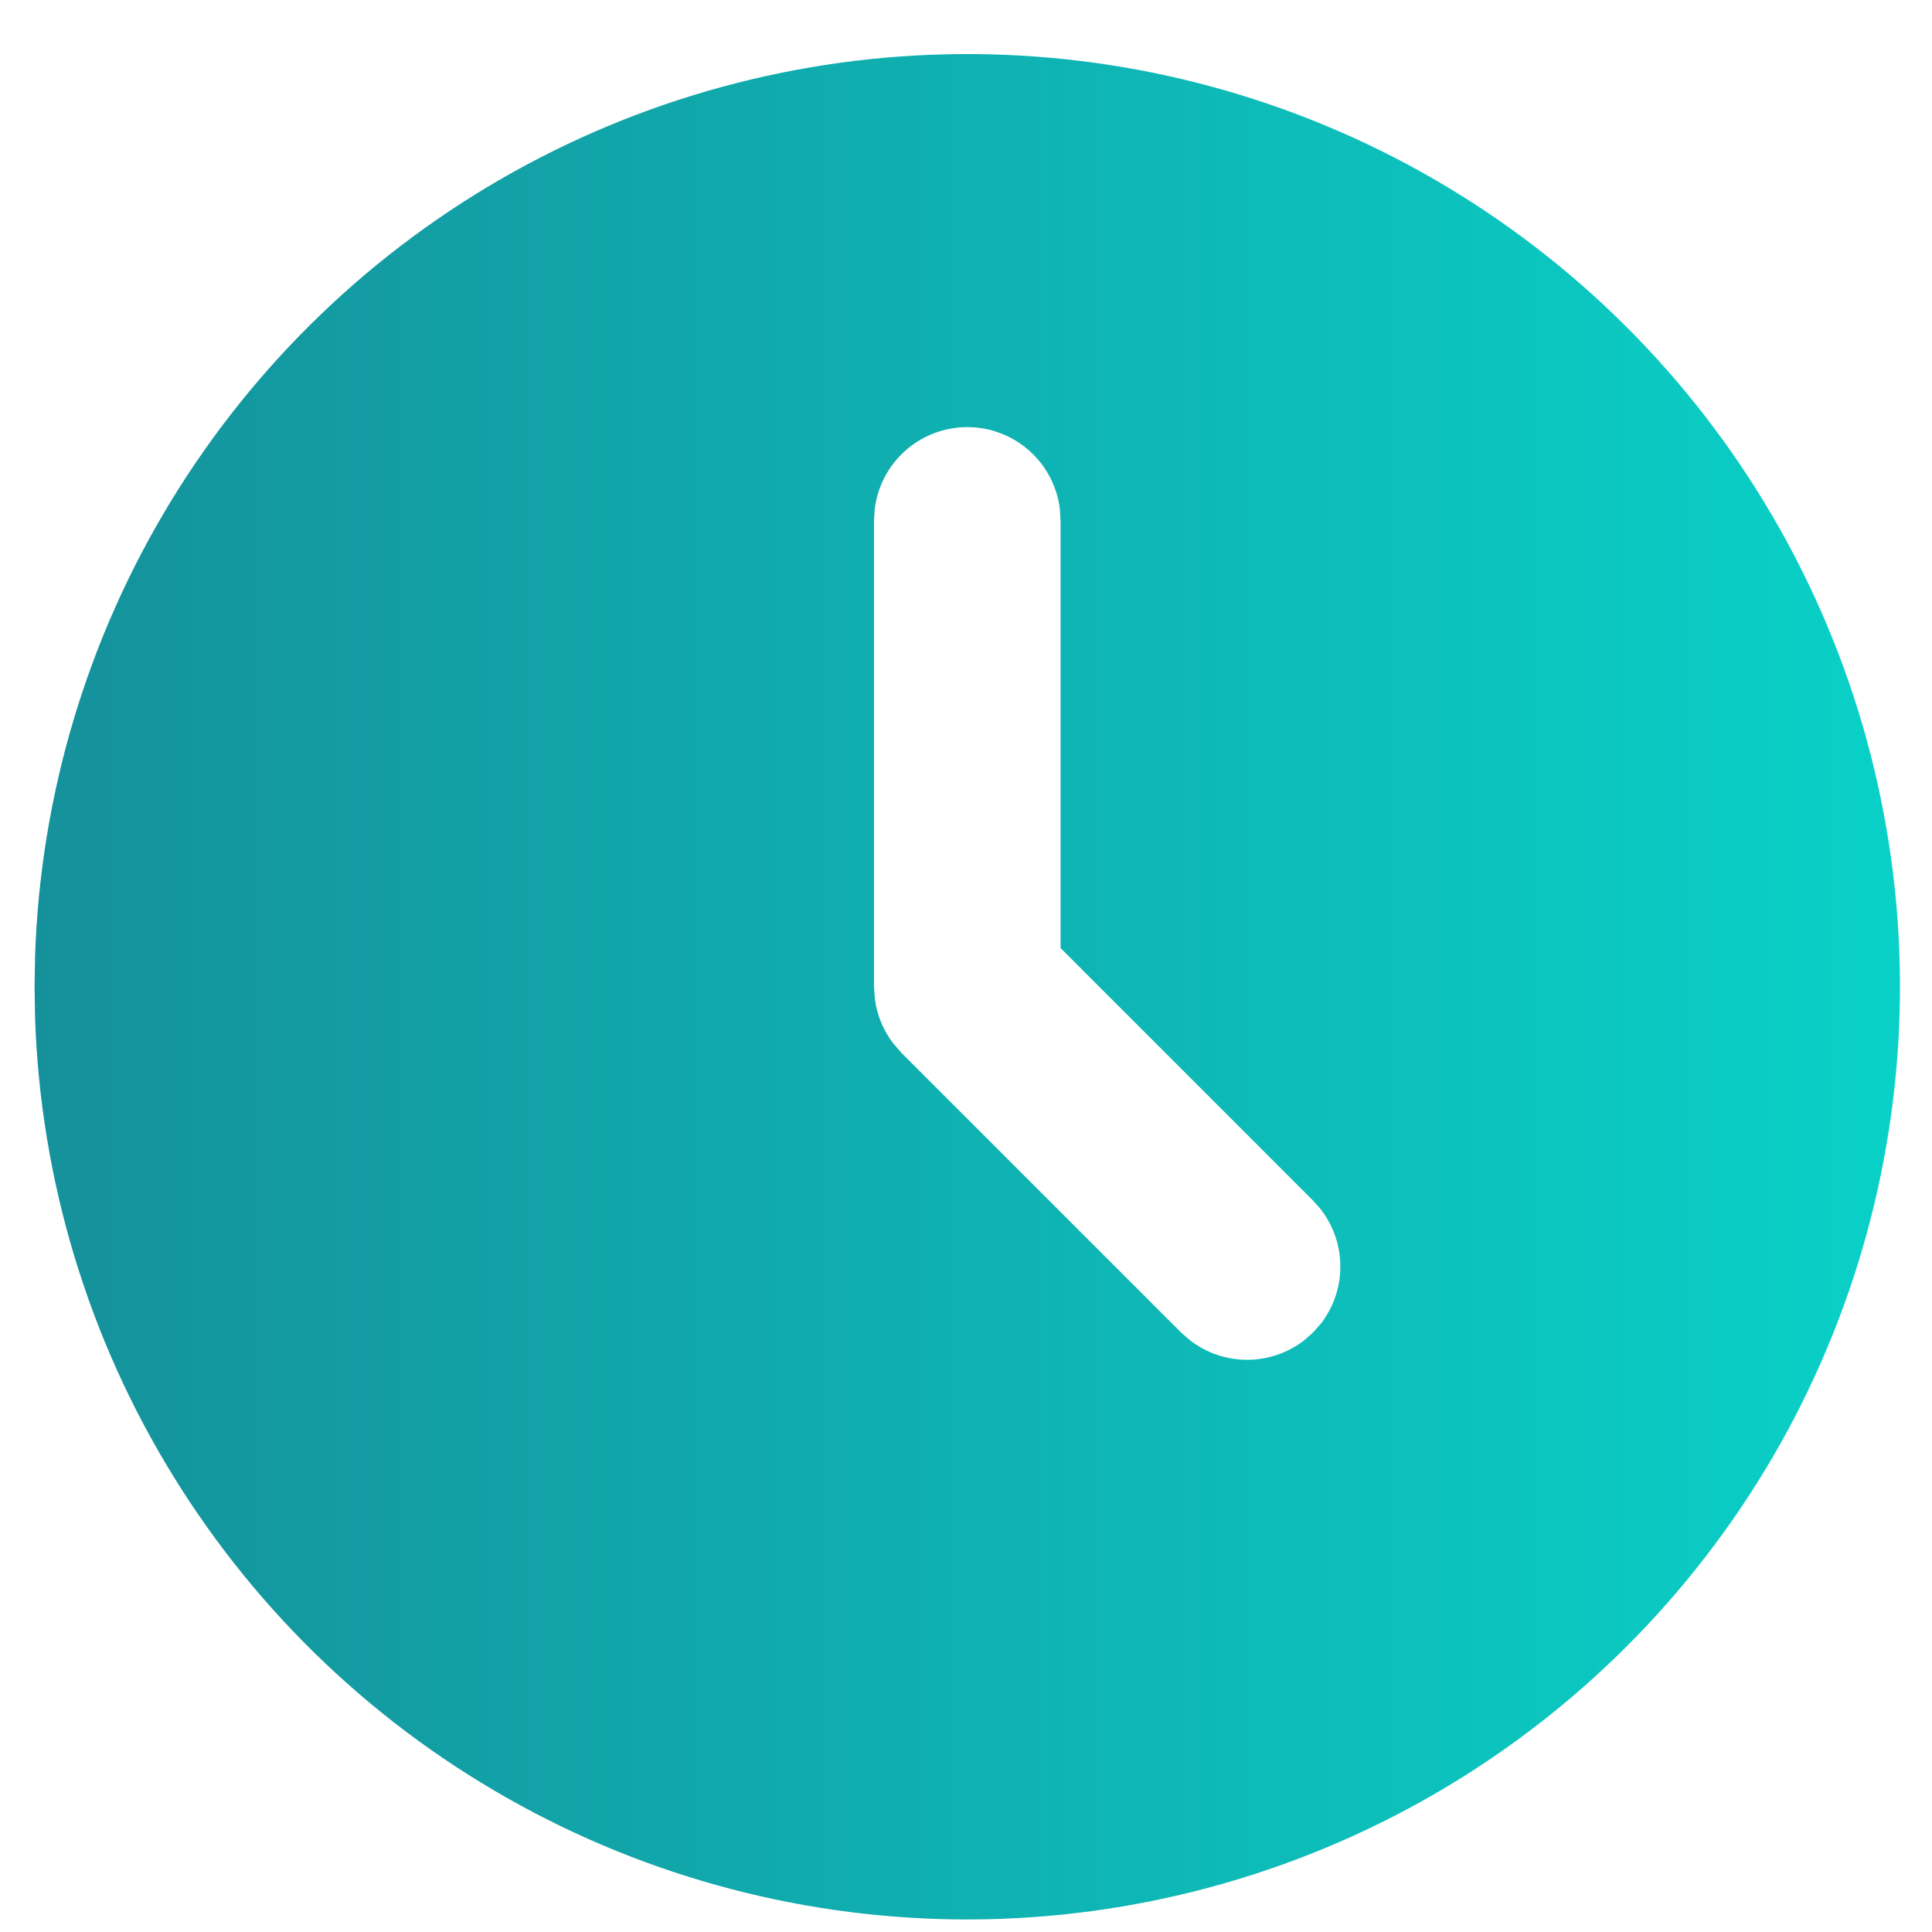 <svg width="29" height="29" viewBox="0 0 29 29" fill="none" xmlns="http://www.w3.org/2000/svg">
<path d="M21.52 2.687C23.631 3.907 25.388 5.656 26.615 7.763C27.843 9.869 28.499 12.26 28.519 14.698C28.538 17.137 27.921 19.538 26.728 21.664C25.534 23.79 23.806 25.568 21.715 26.821C19.623 28.074 17.24 28.759 14.802 28.809C12.365 28.858 9.956 28.27 7.816 27.102C5.675 25.935 3.876 24.228 2.598 22.152C1.319 20.076 0.605 17.702 0.526 15.265L0.519 14.811L0.526 14.358C0.605 11.94 1.308 9.584 2.568 7.519C3.829 5.454 5.602 3.751 7.717 2.575C9.831 1.4 12.214 0.792 14.633 0.812C17.052 0.832 19.425 1.478 21.52 2.687ZM14.52 6.411C14.177 6.411 13.846 6.537 13.589 6.765C13.333 6.993 13.169 7.307 13.129 7.648L13.119 7.811V14.811L13.132 14.995C13.164 15.238 13.259 15.468 13.408 15.662L13.53 15.803L17.73 20.003L17.861 20.117C18.107 20.308 18.409 20.411 18.72 20.411C19.03 20.411 19.332 20.308 19.578 20.117L19.709 20.001L19.826 19.869C20.016 19.624 20.119 19.322 20.119 19.011C20.119 18.701 20.016 18.399 19.826 18.153L19.709 18.021L15.919 14.23V7.811L15.91 7.648C15.87 7.307 15.706 6.993 15.45 6.765C15.193 6.537 14.862 6.411 14.52 6.411Z" fill="url(#paint0_linear_2_5662)"/>
<defs>
<linearGradient id="paint0_linear_2_5662" x1="28.519" y1="14.812" x2="0.519" y2="14.812" gradientUnits="userSpaceOnUse">
<stop stop-color="#09D1C7"/>
<stop offset="1" stop-color="#15919B"/>
</linearGradient>
</defs>
</svg>
